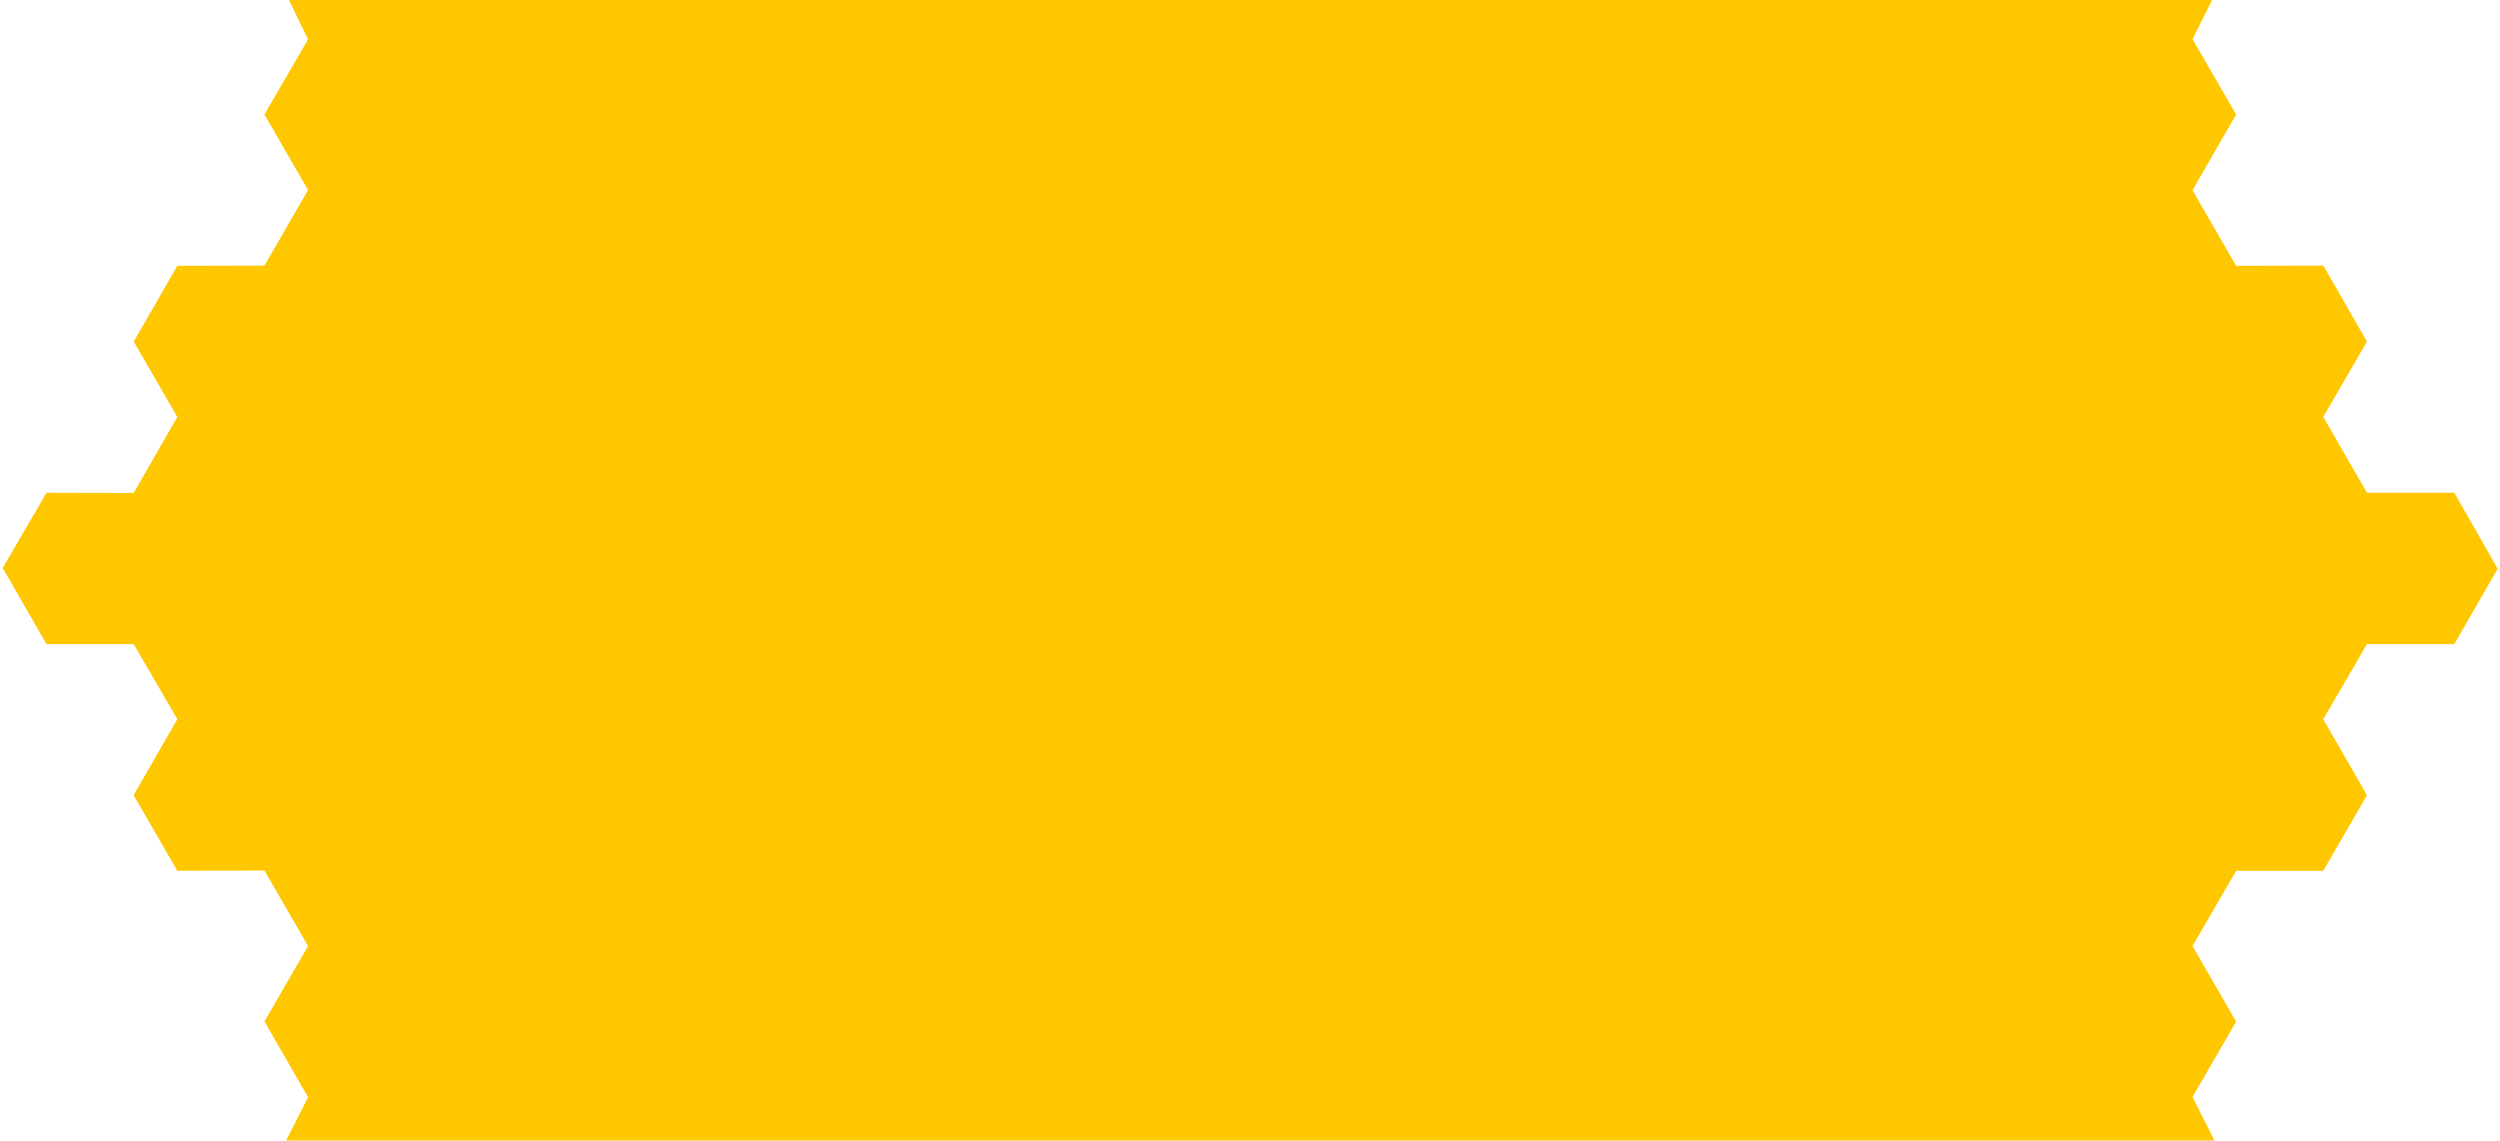 <?xml version="1.0" encoding="UTF-8"?>
<svg width="822px" height="375px" viewBox="0 0 822 375" version="1.1" xmlns="http://www.w3.org/2000/svg" xmlns:xlink="http://www.w3.org/1999/xlink">
    <title>Path</title>
    <defs>
        <linearGradient x1="50%" y1="0%" x2="50%" y2="100%" id="linearGradient-1">
            <stop stop-color="#FFC700" offset="0%"></stop>
            <stop stop-color="#FFC700" offset="50.204%"></stop>
            <stop stop-color="#FFC700" offset="100%"></stop>
        </linearGradient>
    </defs>
    <g id="hex" stroke="none" stroke-width="1" fill="none" fill-rule="evenodd">
        <g id="Artboard" transform="translate(-272, 0)" fill="url(#linearGradient-1)">
            <polygon id="Path" points="366.04 -2 373.286 12.943 358.949 37.637 373.286 62.487 358.949 87.337 330.299 87.407 315.962 112.319 330.299 137.098 315.962 162.086 287.287 162.019 272.883 186.779 287.287 211.786 315.962 211.786 330.299 236.479 315.937 261.46 330.299 286.31 358.949 286.222 373.286 311.072 358.949 335.837 373.286 360.757 365.068 377 1001.119 377 992.903 360.687 1007.24 335.922 992.903 311.043 1007.24 286.31 1035.889 286.31 1050.252 261.46 1035.889 236.479 1050.252 211.785 1078.968 211.786 1093.239 187 1078.968 162.014 1050.252 162.014 1035.889 137.098 1050.252 112.319 1035.915 87.337 1007.24 87.407 992.903 62.557 1007.24 37.637 992.903 12.872 1000.353 -2"></polygon>
        </g>
    </g>
</svg>